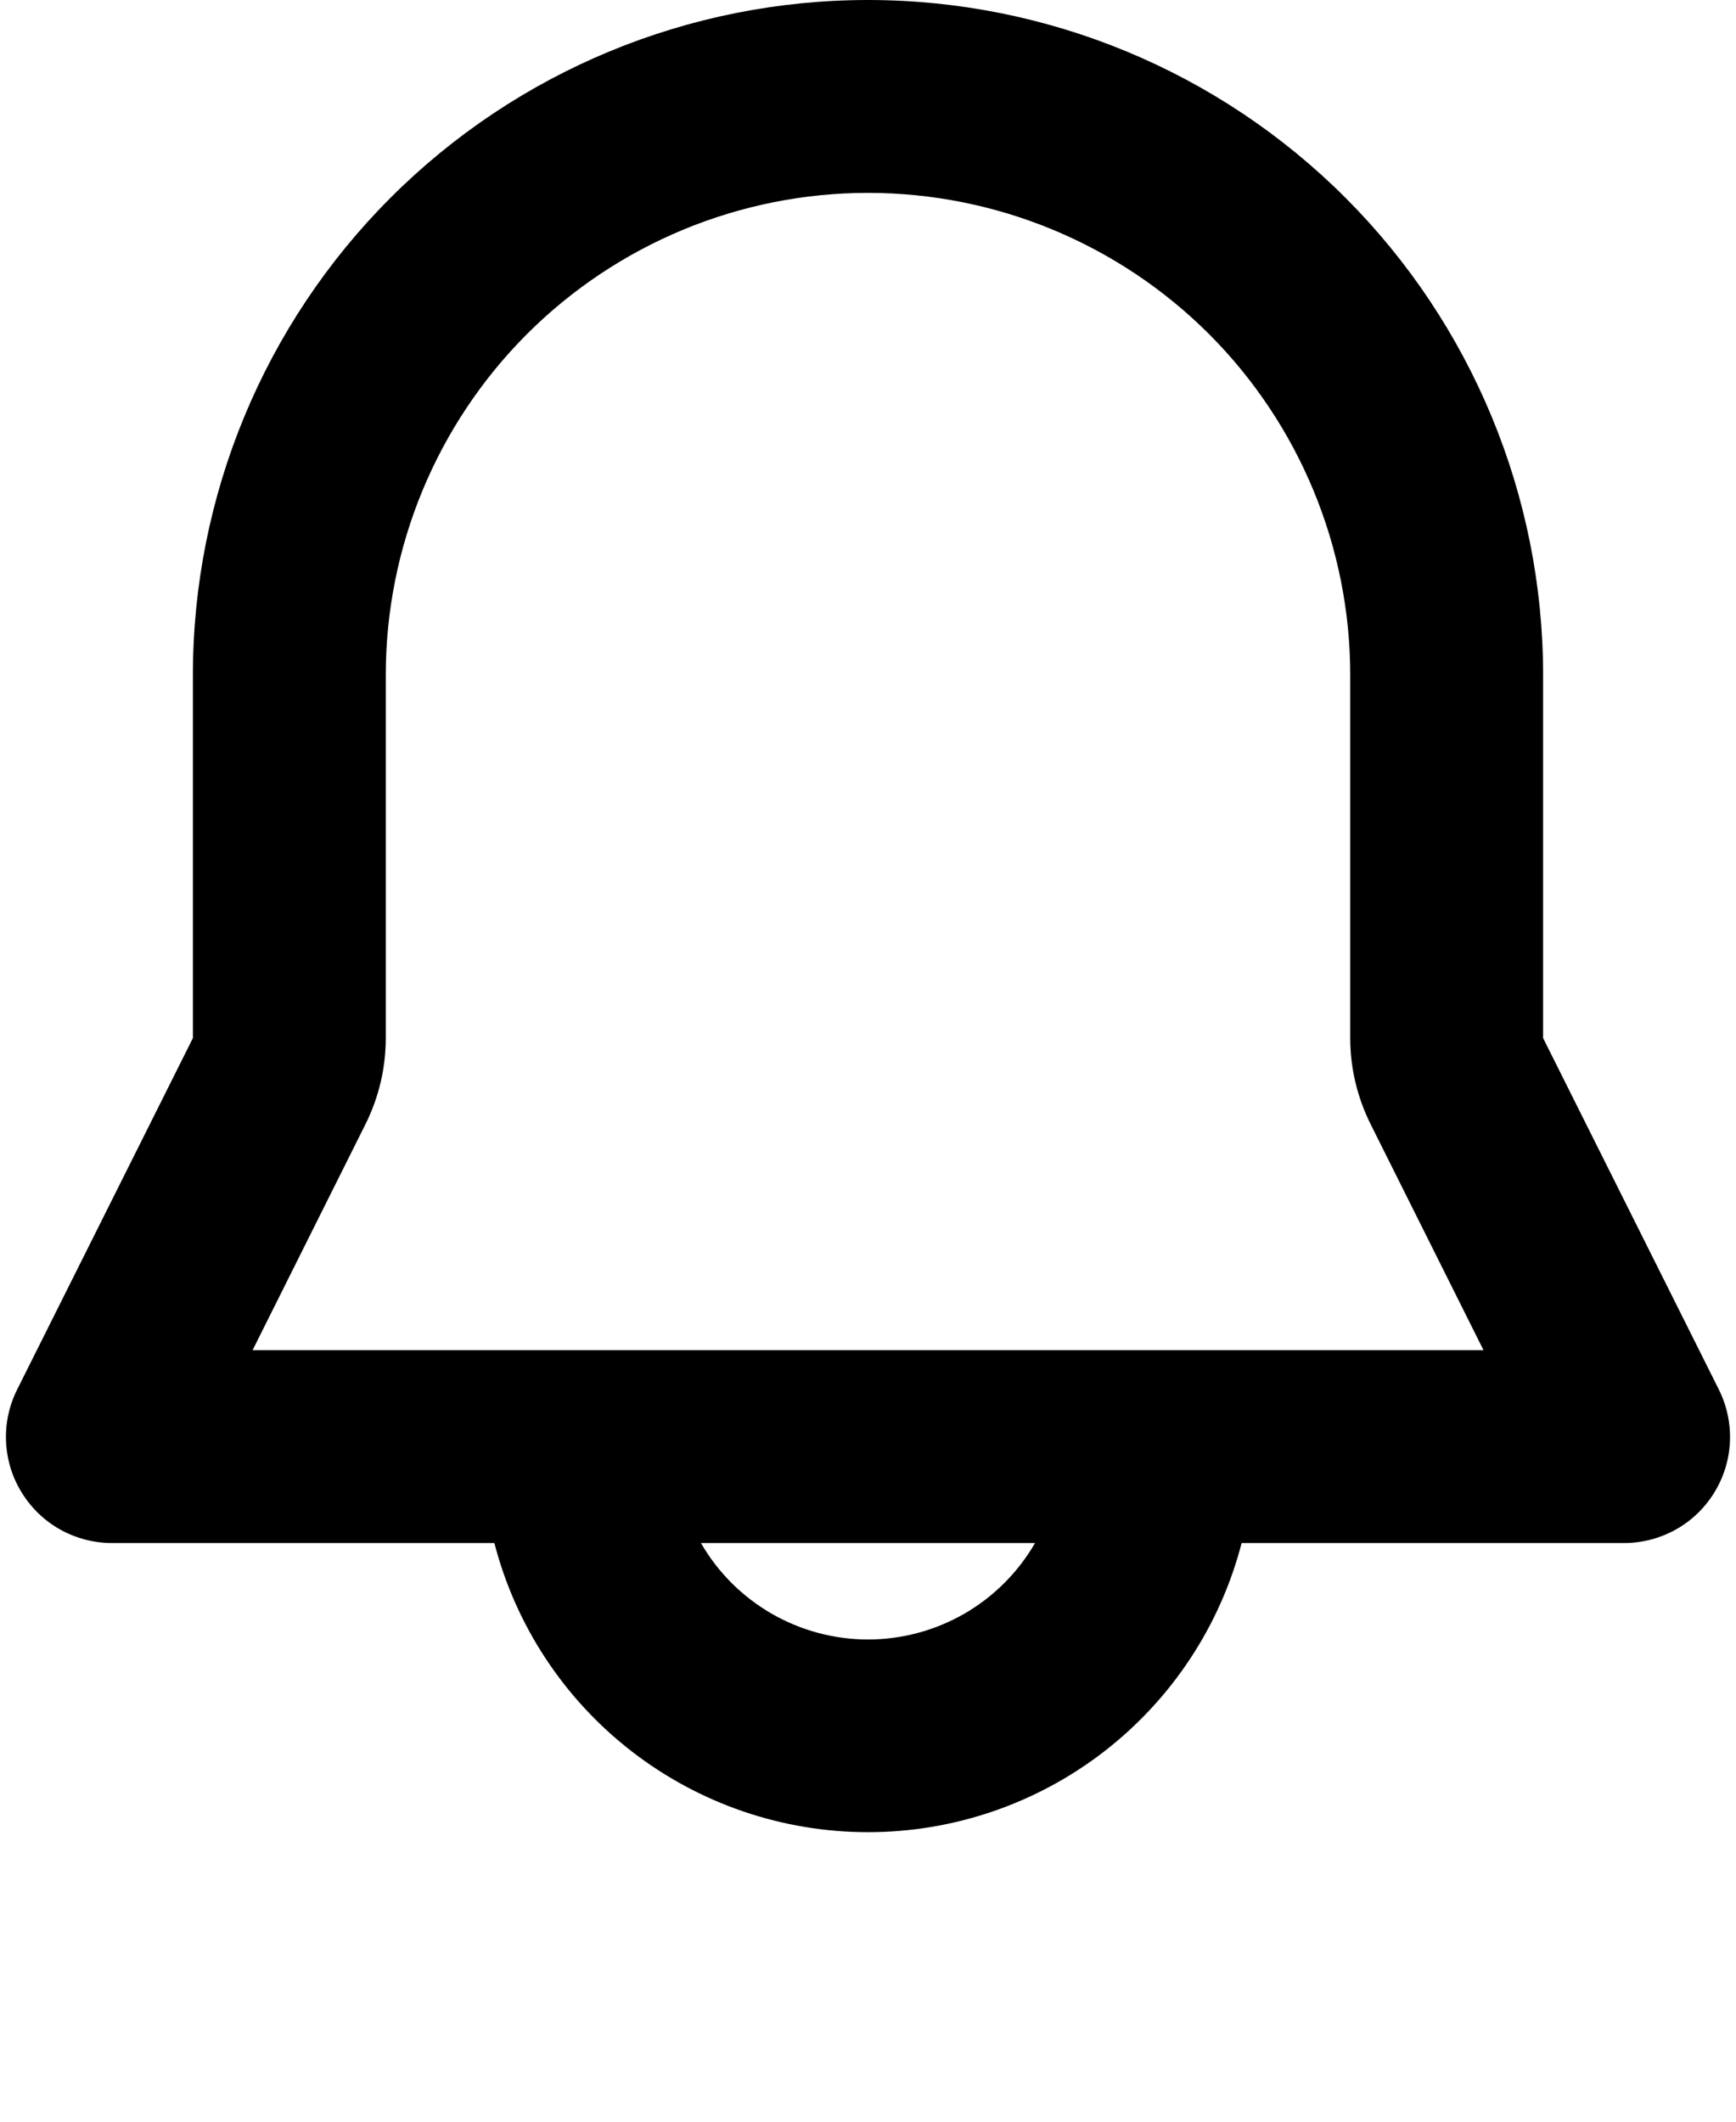 <svg width="18" height="22" viewBox="0 0 18 22" fill="none" xmlns="http://www.w3.org/2000/svg">
<path fill-rule="evenodd" clip-rule="evenodd" d="M2 7C2 5.143 2.737 3.363 4.05 2.05C5.363 0.737 7.143 0 9 0C10.856 0 12.637 0.737 13.95 2.05C15.262 3.363 16 5.143 16 7V10.764L17.822 14.408C17.906 14.576 17.945 14.762 17.937 14.949C17.929 15.137 17.872 15.319 17.774 15.478C17.675 15.638 17.538 15.77 17.374 15.861C17.21 15.952 17.026 16 16.838 16H12.874C12.652 16.858 12.15 17.618 11.449 18.161C10.748 18.703 9.887 18.998 9 18.998C8.113 18.998 7.252 18.703 6.551 18.161C5.849 17.618 5.348 16.858 5.126 16H1.162C0.974 16 0.79 15.952 0.626 15.861C0.462 15.77 0.325 15.638 0.226 15.478C0.127 15.319 0.071 15.137 0.063 14.949C0.054 14.762 0.094 14.576 0.178 14.408L2 10.764V7ZM7.268 16C7.443 16.304 7.696 16.556 8 16.732C8.304 16.907 8.649 17 9 17C9.351 17 9.696 16.907 10 16.732C10.304 16.556 10.556 16.304 10.732 16H7.268ZM9 2C7.674 2 6.402 2.527 5.464 3.464C4.527 4.402 4 5.674 4 7V10.764C4 11.074 3.928 11.38 3.789 11.658L2.619 14H15.382L14.212 11.658C14.073 11.38 14 11.074 14 10.764V7C14 5.674 13.473 4.402 12.536 3.464C11.598 2.527 10.326 2 9 2Z" fill="black"/>
</svg>
